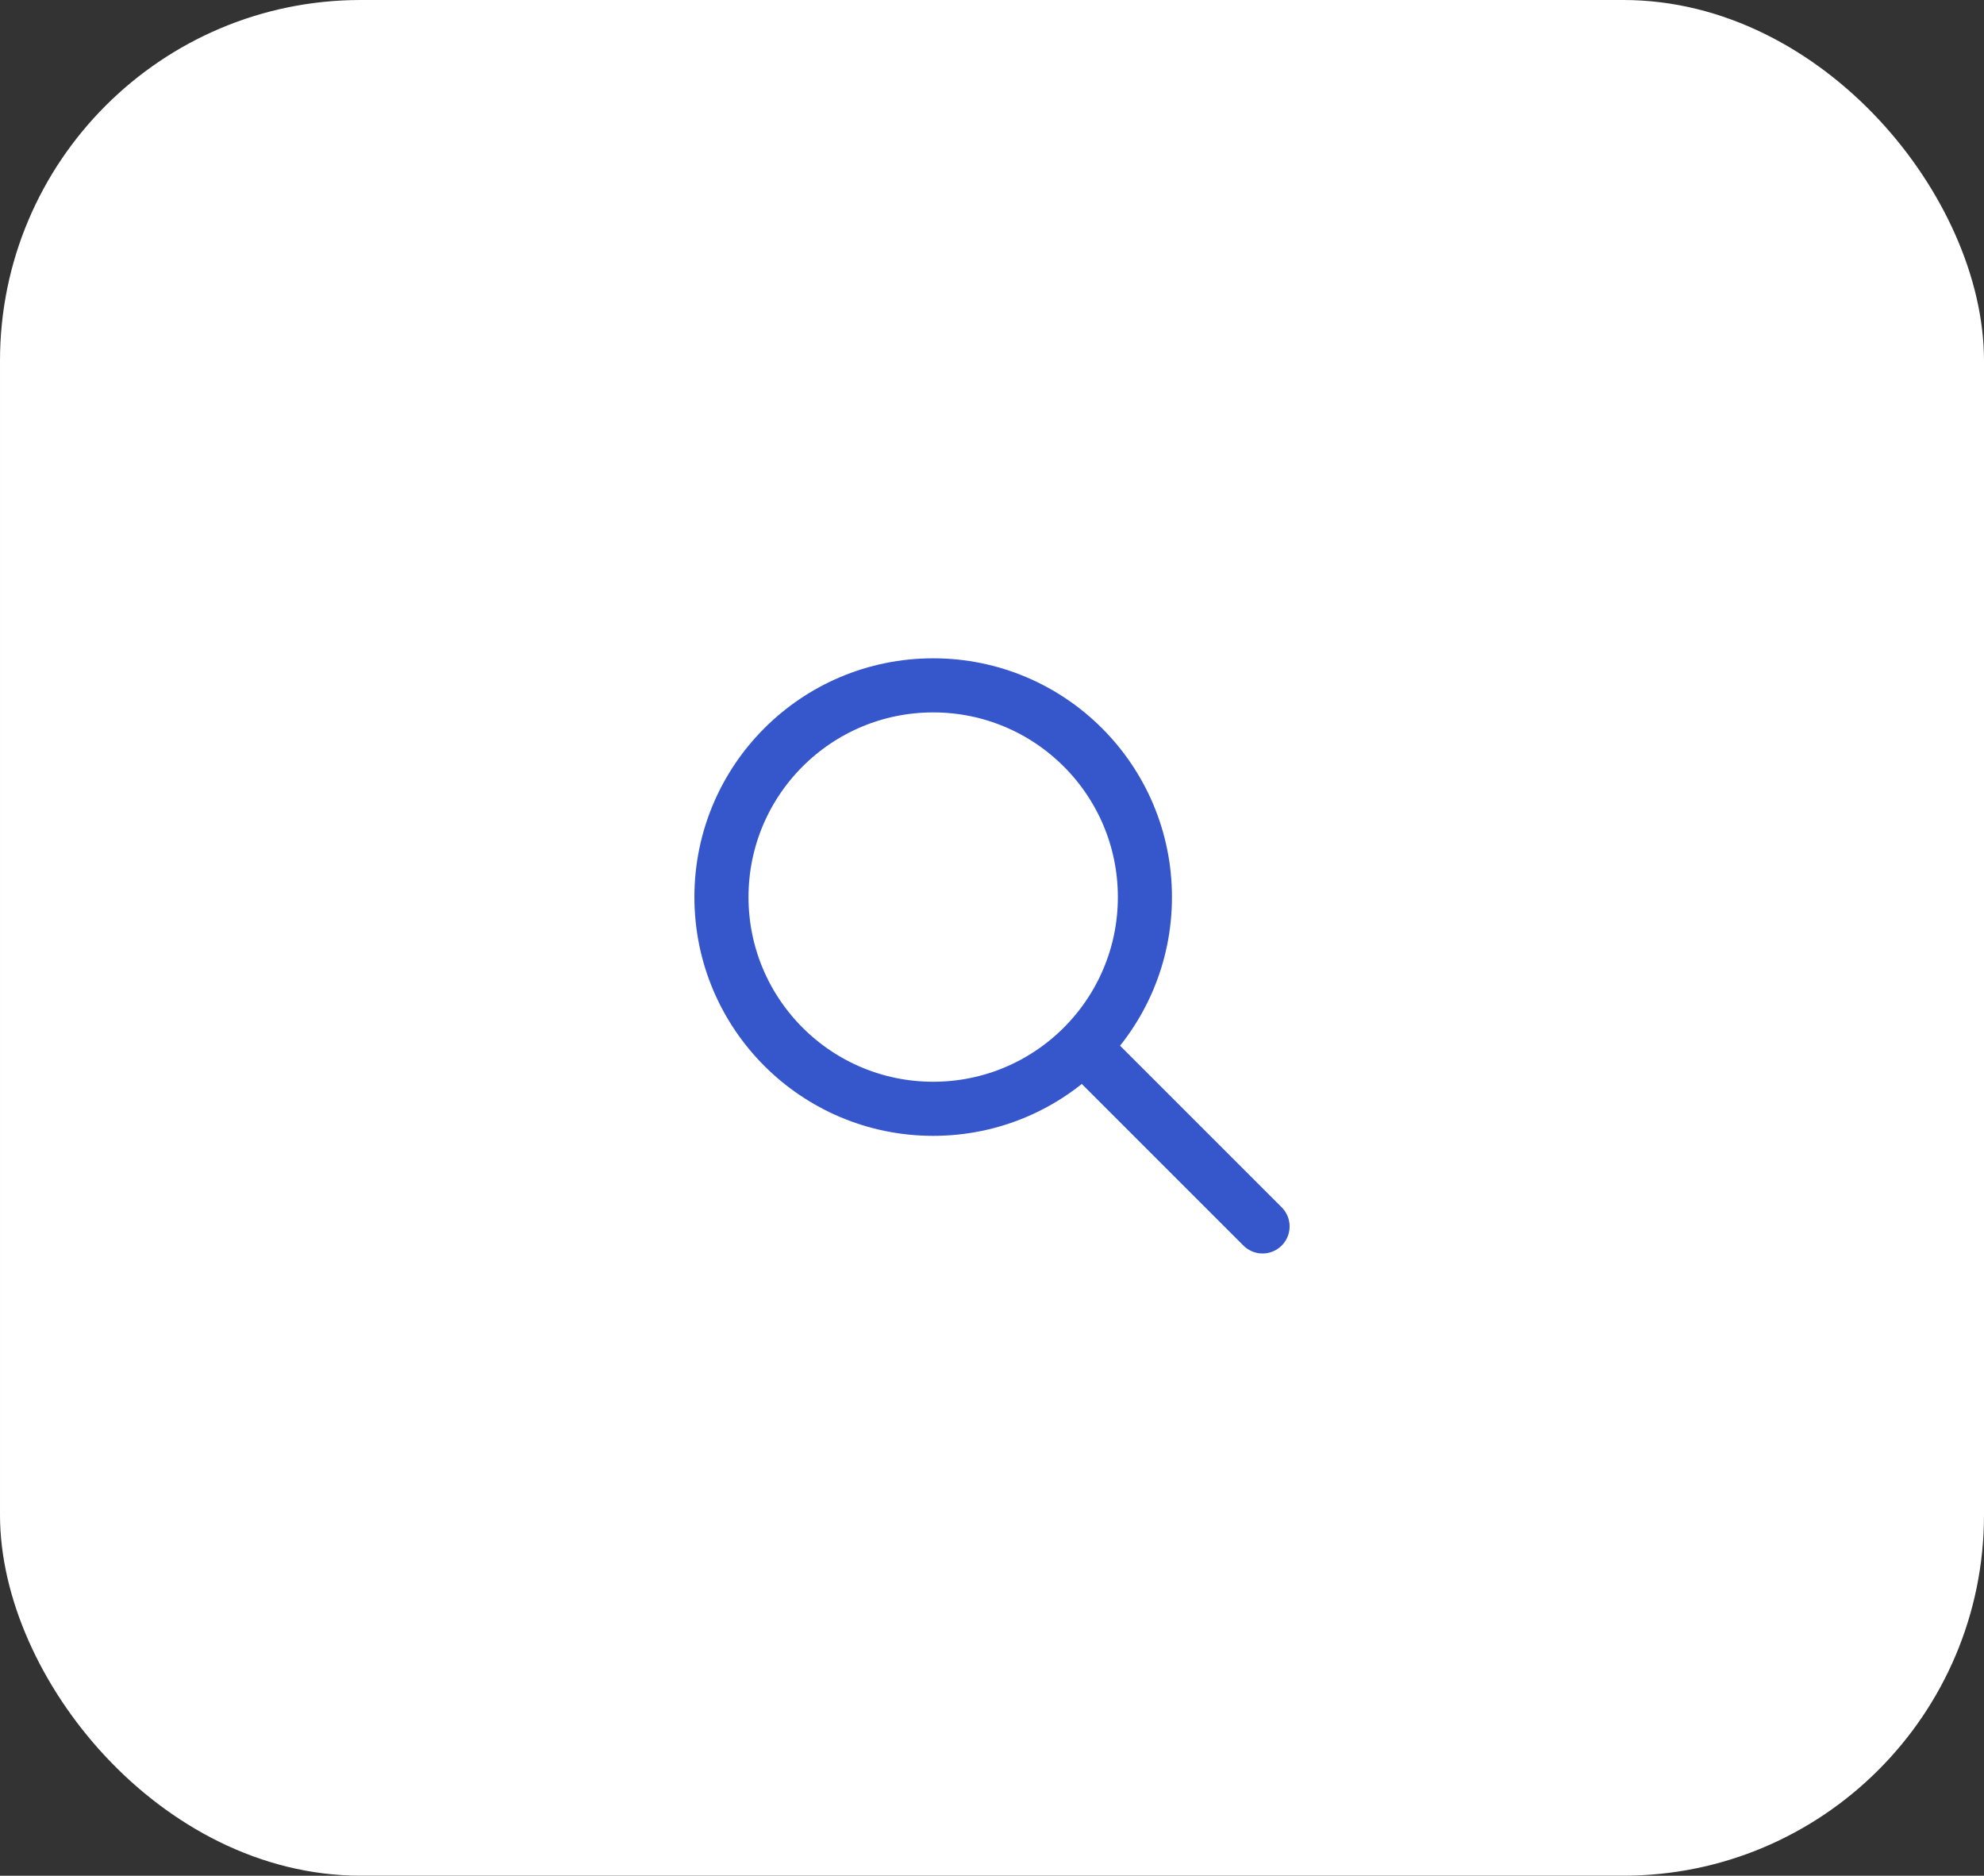 <svg xmlns="http://www.w3.org/2000/svg" width="55" height="52" viewBox="0 0 55 52" fill="none">
  <rect x="0" y="0" width="55" height="52" fill="#333333" stroke="none"/>
  <rect x="0.5" y="0.5" width="54" height="51" rx="9.5" fill="white" stroke="white"/>
  <path d="M30.109 29.109L35 34M31.739 24.87C31.739 28.111 29.111 30.739 25.87 30.739C22.628 30.739 20 28.111 20 24.87C20 21.628 22.628 19 25.87 19C29.111 19 31.739 21.628 31.739 24.87Z" stroke="#3657CB" stroke-width="1.5" stroke-linecap="round"/>
</svg>